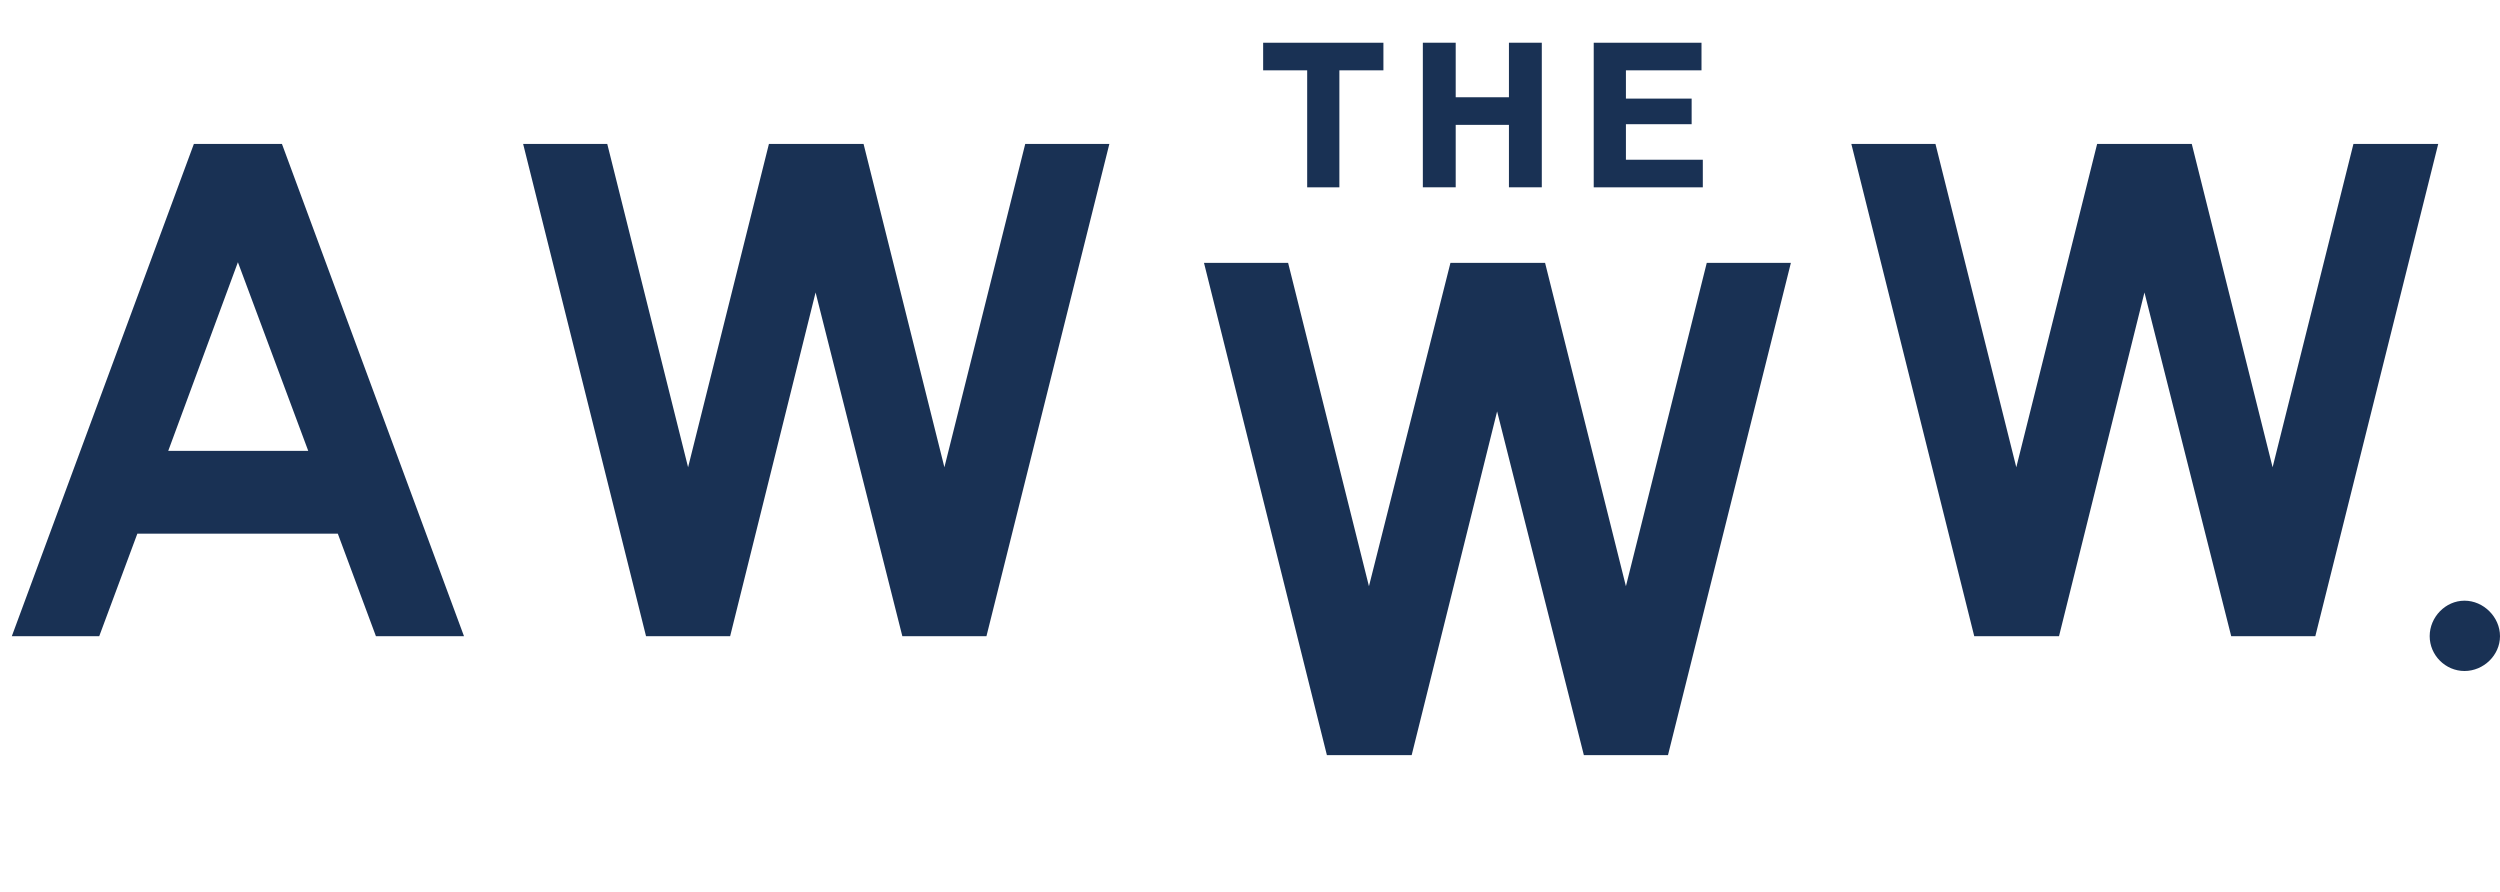 <?xml version="1.0" encoding="utf-8"?>
<!-- Generator: Adobe Illustrator 19.0.0, SVG Export Plug-In . SVG Version: 6.00 Build 0)  -->
<svg version="1.1" id="Layer_1" xmlns="http://www.w3.org/2000/svg" xmlns:xlink="http://www.w3.org/1999/xlink" x="0px" y="0px"
	 viewBox="0 0 380.4 135.8" style="enable-background:new 0 0 380.4 135.8;" xml:space="preserve">
<style type="text/css">
	.st0{fill:#193154;}
</style>
<g id="XMLID_23_">
</g>
<g id="XMLID_22_">
	<path id="XMLID_33_" class="st0" d="M203.9,28.5h-5V10.7h-6.7V6.5h18.3v4.2h-6.7V28.5z"/>
	<path id="XMLID_35_" class="st0" d="M221.5,19v9.5h-5v-22h5v8.3h8.1V6.5h5v22h-5V19H221.5z"/>
	<path id="XMLID_37_" class="st0" d="M258.9,10.7h-11.5V15h10v3.9h-10v5.4h11.7v4.2h-16.6v-22h16.4V10.7z"/>
</g>
<g id="XMLID_18_">
	<g id="XMLID_19_">
		<path class="st0" d="M375,91.4c2.9,0,5.4,2.5,5.4,5.4c0,2.9-2.5,5.3-5.4,5.3s-5.3-2.4-5.3-5.3C369.7,93.9,372.1,91.4,375,91.4z"/>
	</g>
</g>
<g id="XMLID_17_">
	<path id="XMLID_30_" class="st0" d="M70.6,96.8H57.2l-5.8-15.6H20.9l-5.8,15.6H1.8l27.7-74.9h13.4L70.6,96.8z M46.9,68.6L36.2,39.9
		L25.6,68.6H46.9z"/>
</g>
<g id="XMLID_14_">
	<path id="XMLID_28_" class="st0" d="M98.3,96.8L79.6,21.9h12.8l12.3,49.2l12.3-49.2h14.4l12.3,49.2l12.3-49.2h12.8l-18.7,74.9
		h-12.8l-13.2-52.3l-13,52.3H98.3z"/>
</g>
<g id="XMLID_13_">
	<path id="XMLID_26_" class="st0" d="M201.9,114.9L183.2,40h12.8l12.3,49.2L220.7,40h14.4l12.3,49.2L259.7,40h12.8l-18.7,74.9H241
		l-13.2-52.3l-13,52.3H201.9z"/>
</g>
<g id="XMLID_12_">
	<path id="XMLID_24_" class="st0" d="M300.4,96.8l-18.7-74.9h12.8l12.3,49.2l12.3-49.2h14.4l12.3,49.2l12.3-49.2H371l-18.7,74.9
		h-12.8l-13.2-52.3l-13,52.3H300.4z"/>
</g>
</svg>
